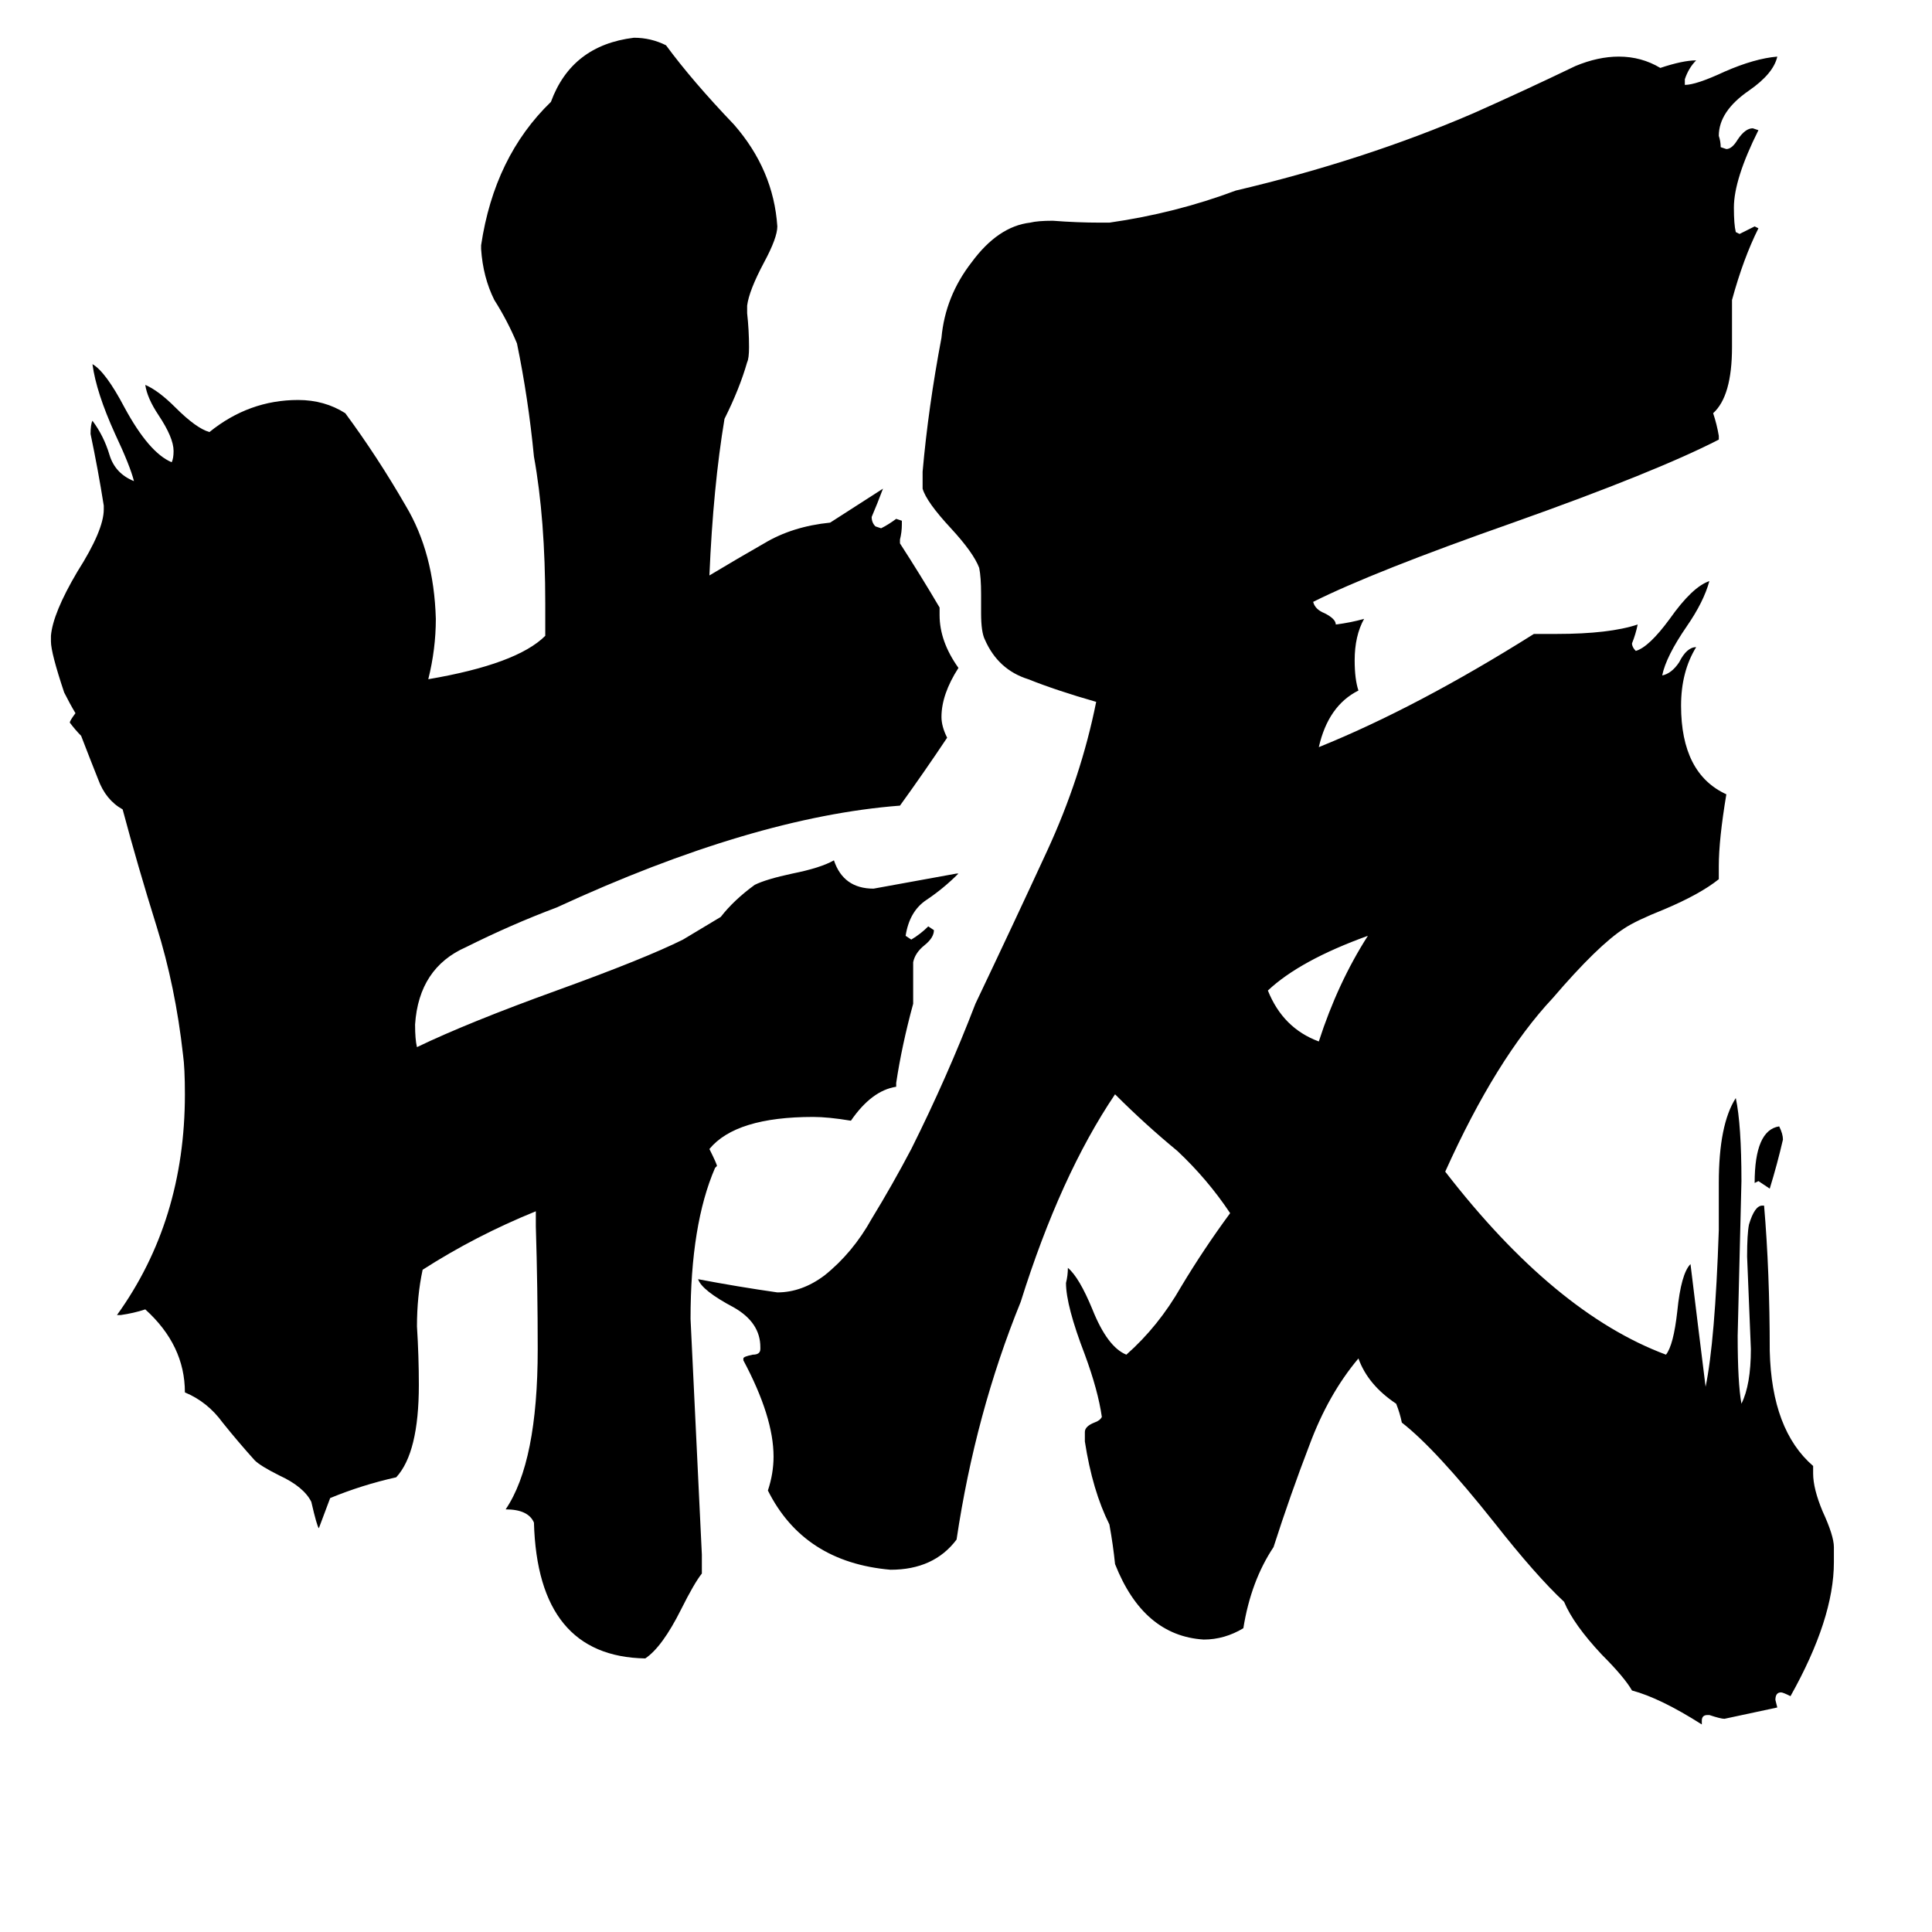 <svg xmlns="http://www.w3.org/2000/svg" viewBox="0 -800 1024 1024">
	<path fill="#000000" d="M932 -174L930 -173Q930 -201 943 -203Q945 -199 945 -196Q942 -183 938 -170Q935 -172 932 -174ZM725 -304Q689 -291 672 -275Q680 -255 699 -248Q709 -279 725 -304ZM372 24V34Q368 39 361 53Q351 73 342 79Q285 78 283 7Q280 0 268 0Q285 -25 285 -85Q285 -117 284 -150V-158Q252 -145 224 -127Q221 -113 221 -97Q222 -81 222 -66Q222 -30 210 -17Q192 -13 175 -6Q172 2 169 10Q168 9 165 -4Q161 -12 148 -18Q138 -23 135 -26Q126 -36 118 -46Q110 -57 98 -62Q98 -87 77 -106Q71 -104 64 -103H62Q98 -153 98 -220Q98 -234 97 -241Q93 -277 83 -309Q73 -341 65 -371Q56 -376 52 -387Q48 -397 43 -410Q40 -413 37 -417Q37 -418 40 -422Q37 -427 34 -433Q27 -454 27 -460V-463Q28 -475 41 -497Q55 -519 55 -530V-532Q52 -551 48 -570Q48 -575 49 -577Q55 -569 58 -559Q61 -549 71 -545Q69 -553 61 -570Q51 -592 49 -607Q56 -603 66 -584Q79 -560 91 -555Q92 -557 92 -561Q92 -568 84 -580Q78 -589 77 -596Q84 -593 93 -584Q104 -573 111 -571Q132 -588 158 -588Q172 -588 183 -581Q200 -558 215 -532Q230 -507 231 -472Q231 -456 227 -440Q274 -448 289 -463V-480Q289 -525 283 -558Q280 -589 274 -618Q269 -630 262 -641Q256 -653 255 -668V-670Q262 -717 292 -746Q303 -776 336 -780Q345 -780 353 -776Q367 -757 389 -734Q410 -710 412 -680Q412 -674 405 -661Q397 -646 396 -638V-634Q397 -625 397 -616Q397 -610 396 -608Q392 -594 384 -578Q378 -542 376 -495Q391 -504 405 -512Q420 -521 440 -523Q454 -532 468 -541Q465 -533 462 -526Q462 -523 464 -521L467 -520Q471 -522 475 -525L478 -524V-522Q478 -518 477 -514V-512Q488 -495 498 -478V-474Q498 -460 508 -446Q499 -432 499 -420Q499 -415 502 -409Q490 -391 477 -373Q399 -367 295 -319Q271 -310 247 -298Q222 -287 220 -257Q220 -249 221 -245Q248 -258 295 -275Q342 -292 362 -302Q372 -308 382 -314Q389 -323 400 -331Q406 -334 420 -337Q435 -340 442 -344Q447 -329 463 -329Q485 -333 507 -337H508Q500 -329 491 -323Q482 -317 480 -304L483 -302Q488 -305 492 -309L495 -307Q495 -303 490 -299Q485 -295 484 -290V-268Q478 -246 475 -226V-224Q462 -222 451 -206Q439 -208 431 -208Q390 -208 376 -191Q380 -183 380 -182L379 -181Q366 -151 366 -101Q369 -38 372 24ZM906 109H905Q902 109 902 112V114Q880 100 865 96Q861 89 849 77Q834 61 829 49Q814 35 792 7Q761 -32 743 -46Q742 -51 740 -56Q725 -66 720 -80Q704 -61 694 -34Q684 -8 675 20Q663 38 659 63Q649 69 638 69Q606 67 591 29Q590 19 588 8Q579 -10 575 -36V-41Q575 -44 580 -46Q583 -47 584 -49Q582 -63 575 -82Q565 -108 565 -120Q566 -124 566 -128Q572 -123 579 -106Q587 -86 597 -82Q614 -97 626 -118Q638 -138 652 -157Q640 -175 624 -190Q607 -204 591 -220Q562 -177 541 -110Q517 -51 507 16Q495 32 472 32Q426 28 407 -10Q410 -19 410 -28Q410 -49 394 -79V-80Q394 -81 399 -82Q403 -82 403 -85V-86Q403 -99 389 -107Q372 -116 370 -122Q391 -118 412 -115Q425 -115 437 -124Q452 -136 462 -154Q473 -172 483 -191Q502 -229 517 -268Q537 -310 555 -349Q573 -388 581 -428Q560 -434 545 -440Q529 -445 522 -461Q520 -465 520 -475V-485Q520 -494 519 -499Q516 -507 504 -520Q491 -534 489 -541V-550Q492 -584 499 -621Q501 -643 515 -661Q529 -680 546 -682Q550 -683 558 -683Q571 -682 583 -682H588Q623 -687 655 -699Q723 -715 781 -740Q808 -752 835 -765Q847 -770 858 -770Q870 -770 880 -764Q892 -768 899 -768Q895 -764 893 -758V-755Q899 -755 914 -762Q930 -769 942 -770Q940 -761 927 -752Q911 -741 911 -728Q912 -725 912 -722L915 -721Q918 -721 921 -726Q925 -732 929 -732L932 -731Q919 -705 919 -690Q919 -681 920 -677L922 -676Q926 -678 930 -680L932 -679Q924 -663 918 -641V-616Q918 -590 908 -581Q910 -575 911 -569V-567Q878 -550 802 -523Q728 -497 696 -481Q697 -477 702 -475Q708 -472 708 -469Q716 -470 723 -472Q718 -463 718 -450Q718 -440 720 -434Q704 -426 699 -404Q751 -425 813 -464H825Q853 -464 868 -469Q867 -464 865 -459Q865 -457 867 -455Q874 -457 885 -472Q897 -489 906 -492Q903 -481 894 -468Q883 -452 881 -442Q886 -443 890 -449Q894 -457 899 -457Q891 -444 891 -426Q891 -390 915 -379Q911 -355 911 -341V-334Q901 -326 882 -318Q867 -312 861 -308Q847 -299 823 -271Q793 -239 766 -179Q824 -104 883 -82Q887 -87 889 -105Q891 -125 896 -130Q900 -97 904 -65Q909 -89 911 -148V-173Q911 -204 920 -218Q923 -204 923 -174Q922 -133 921 -92Q921 -67 923 -56Q928 -66 928 -85Q927 -109 926 -134Q926 -146 927 -151Q930 -161 934 -161H935Q938 -126 938 -84Q939 -42 961 -23V-19Q961 -11 966 1Q972 14 972 20V28Q972 58 949 99Q945 97 944 97Q941 97 941 101L942 105Q928 108 914 111Q912 111 906 109Z"/>
</svg>